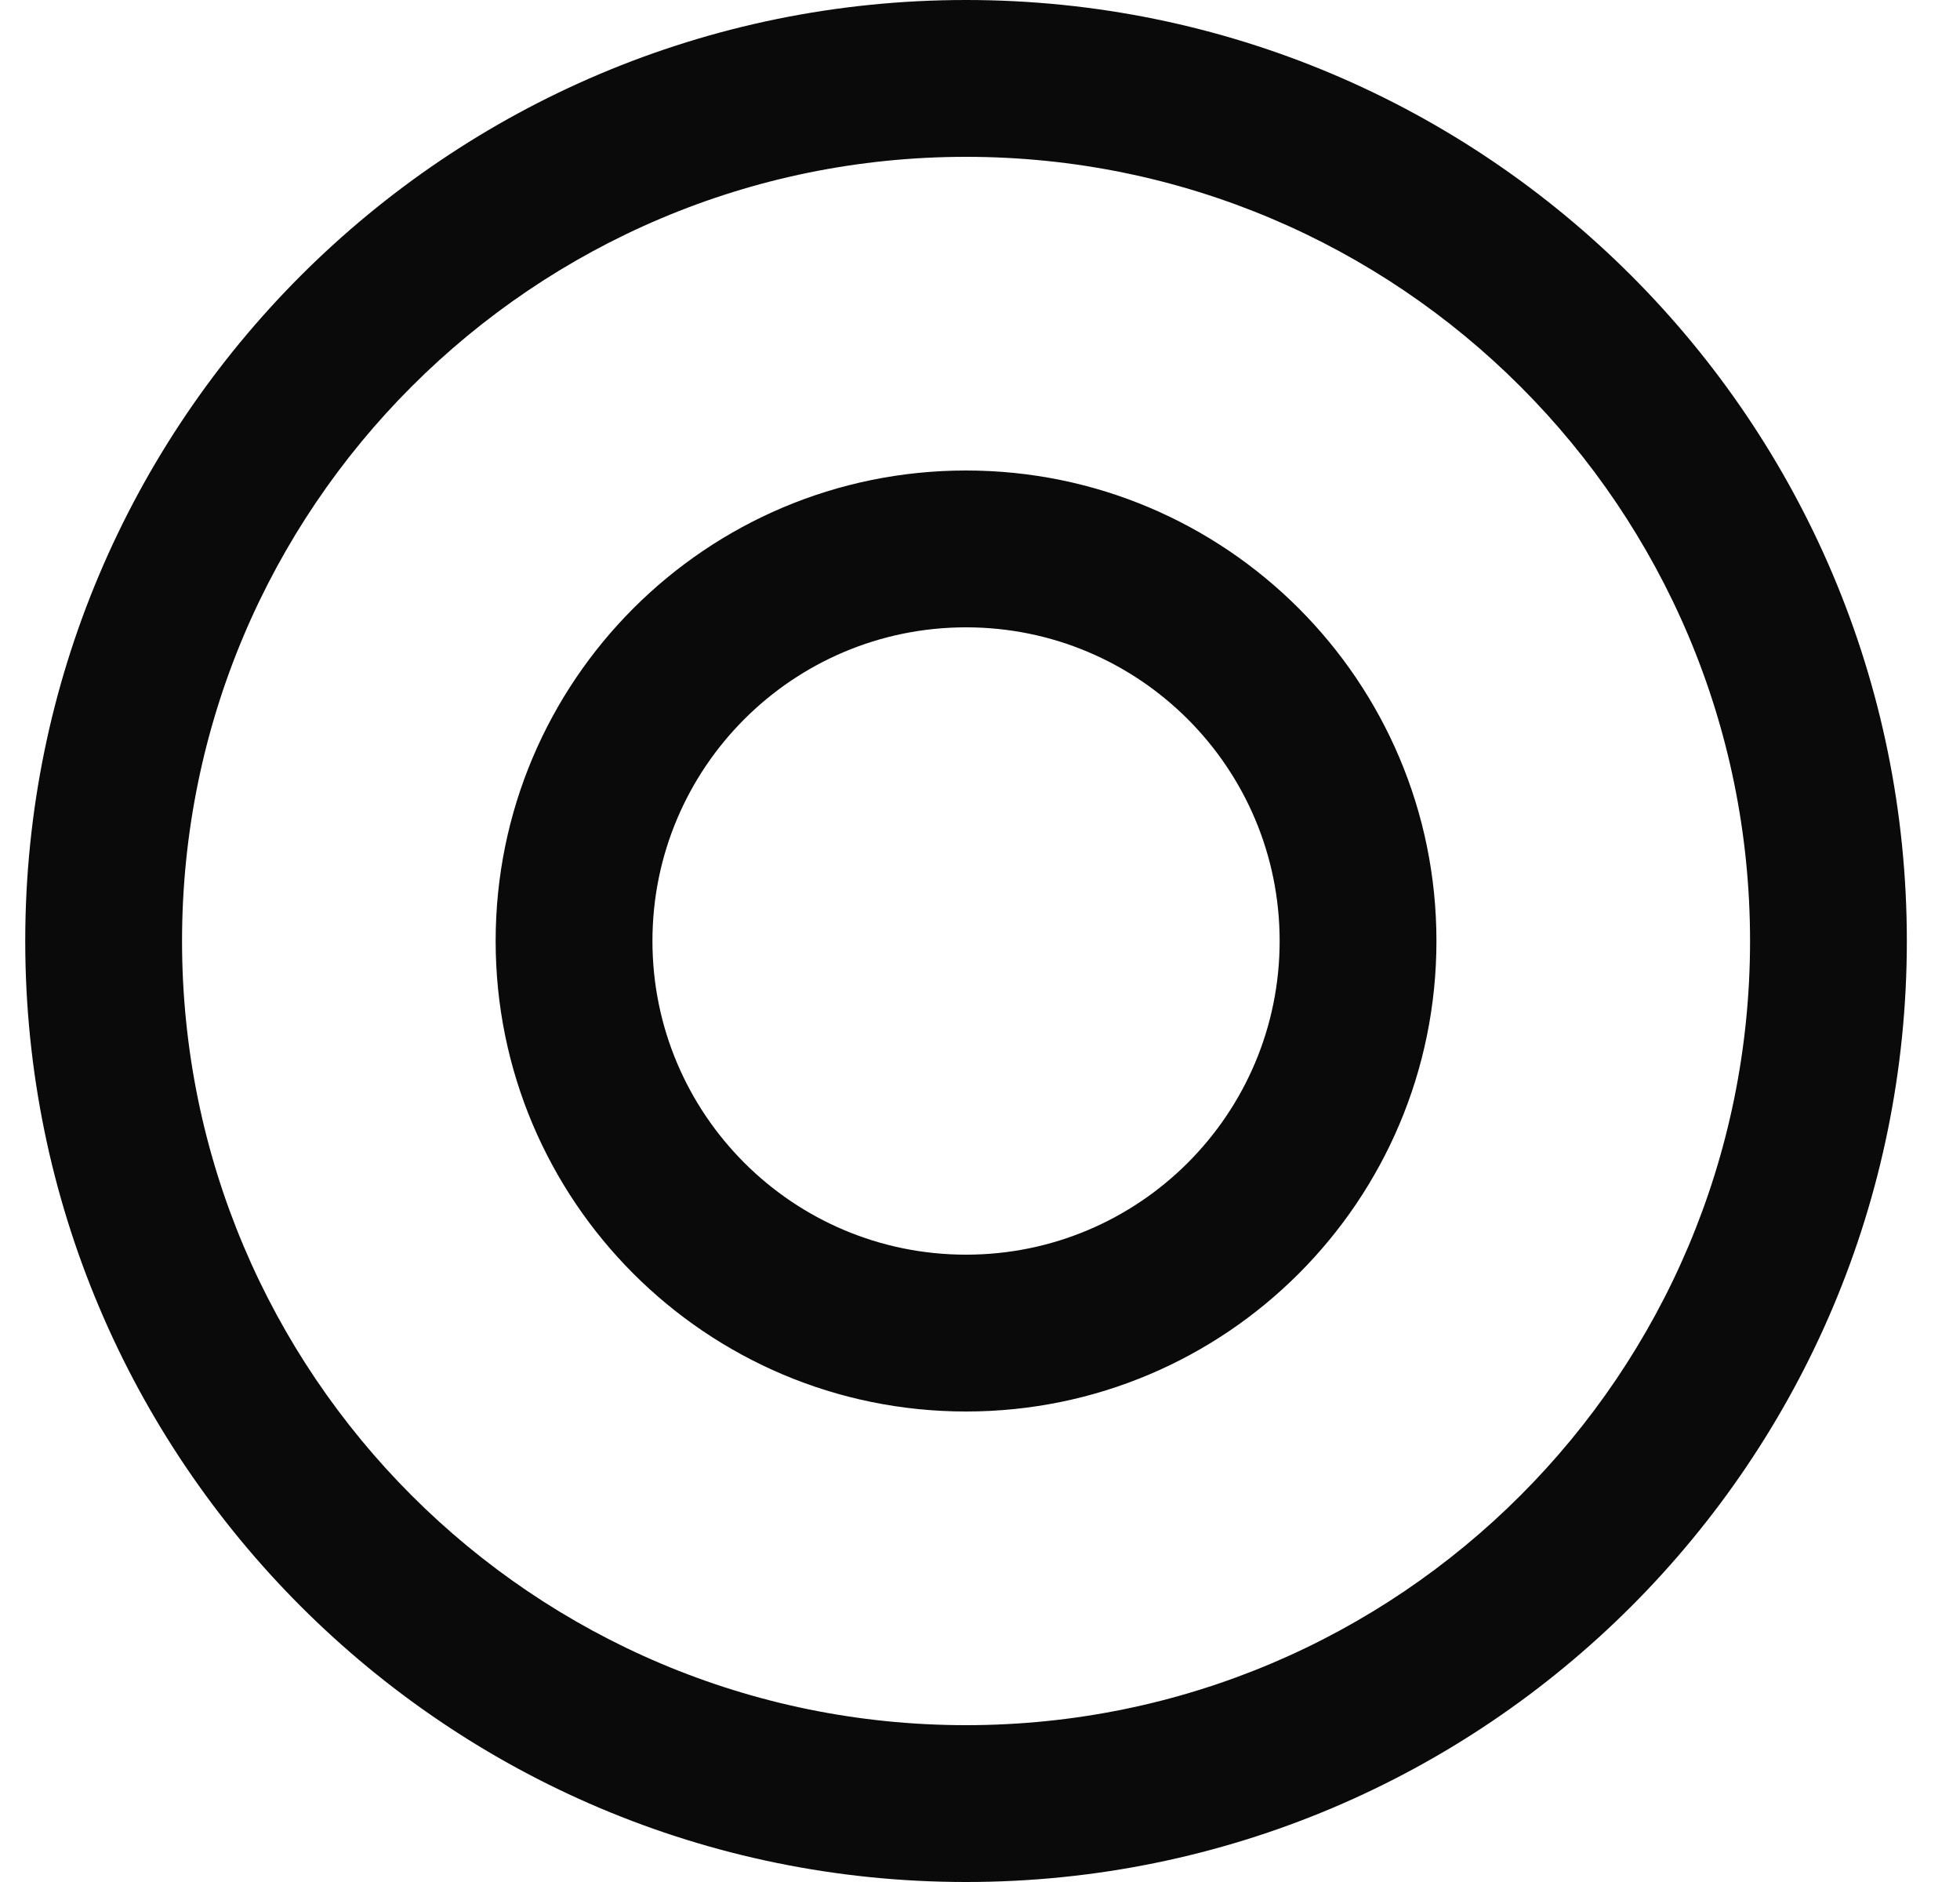 <svg width="25" height="24" viewBox="0 0 25 24" fill="none" xmlns="http://www.w3.org/2000/svg">
<path fill-rule="evenodd" clip-rule="evenodd" d="M22.322 12C22.322 17.523 17.845 22 12.322 22C6.799 22 2.322 17.523 2.322 12C2.322 6.477 6.799 2 12.322 2C17.845 2 22.322 6.477 22.322 12ZM24.322 12C24.322 18.627 18.949 24 12.322 24C5.695 24 0.322 18.627 0.322 12C0.322 5.373 5.695 0 12.322 0C18.949 0 24.322 5.373 24.322 12ZM16.322 12C16.322 14.209 14.531 16 12.322 16C10.113 16 8.322 14.209 8.322 12C8.322 9.791 10.113 8 12.322 8C14.531 8 16.322 9.791 16.322 12ZM18.322 12C18.322 15.314 15.636 18 12.322 18C9.008 18 6.322 15.314 6.322 12C6.322 8.686 9.008 6 12.322 6C15.636 6 18.322 8.686 18.322 12Z" fill="#0A0A0A"/>
</svg>
